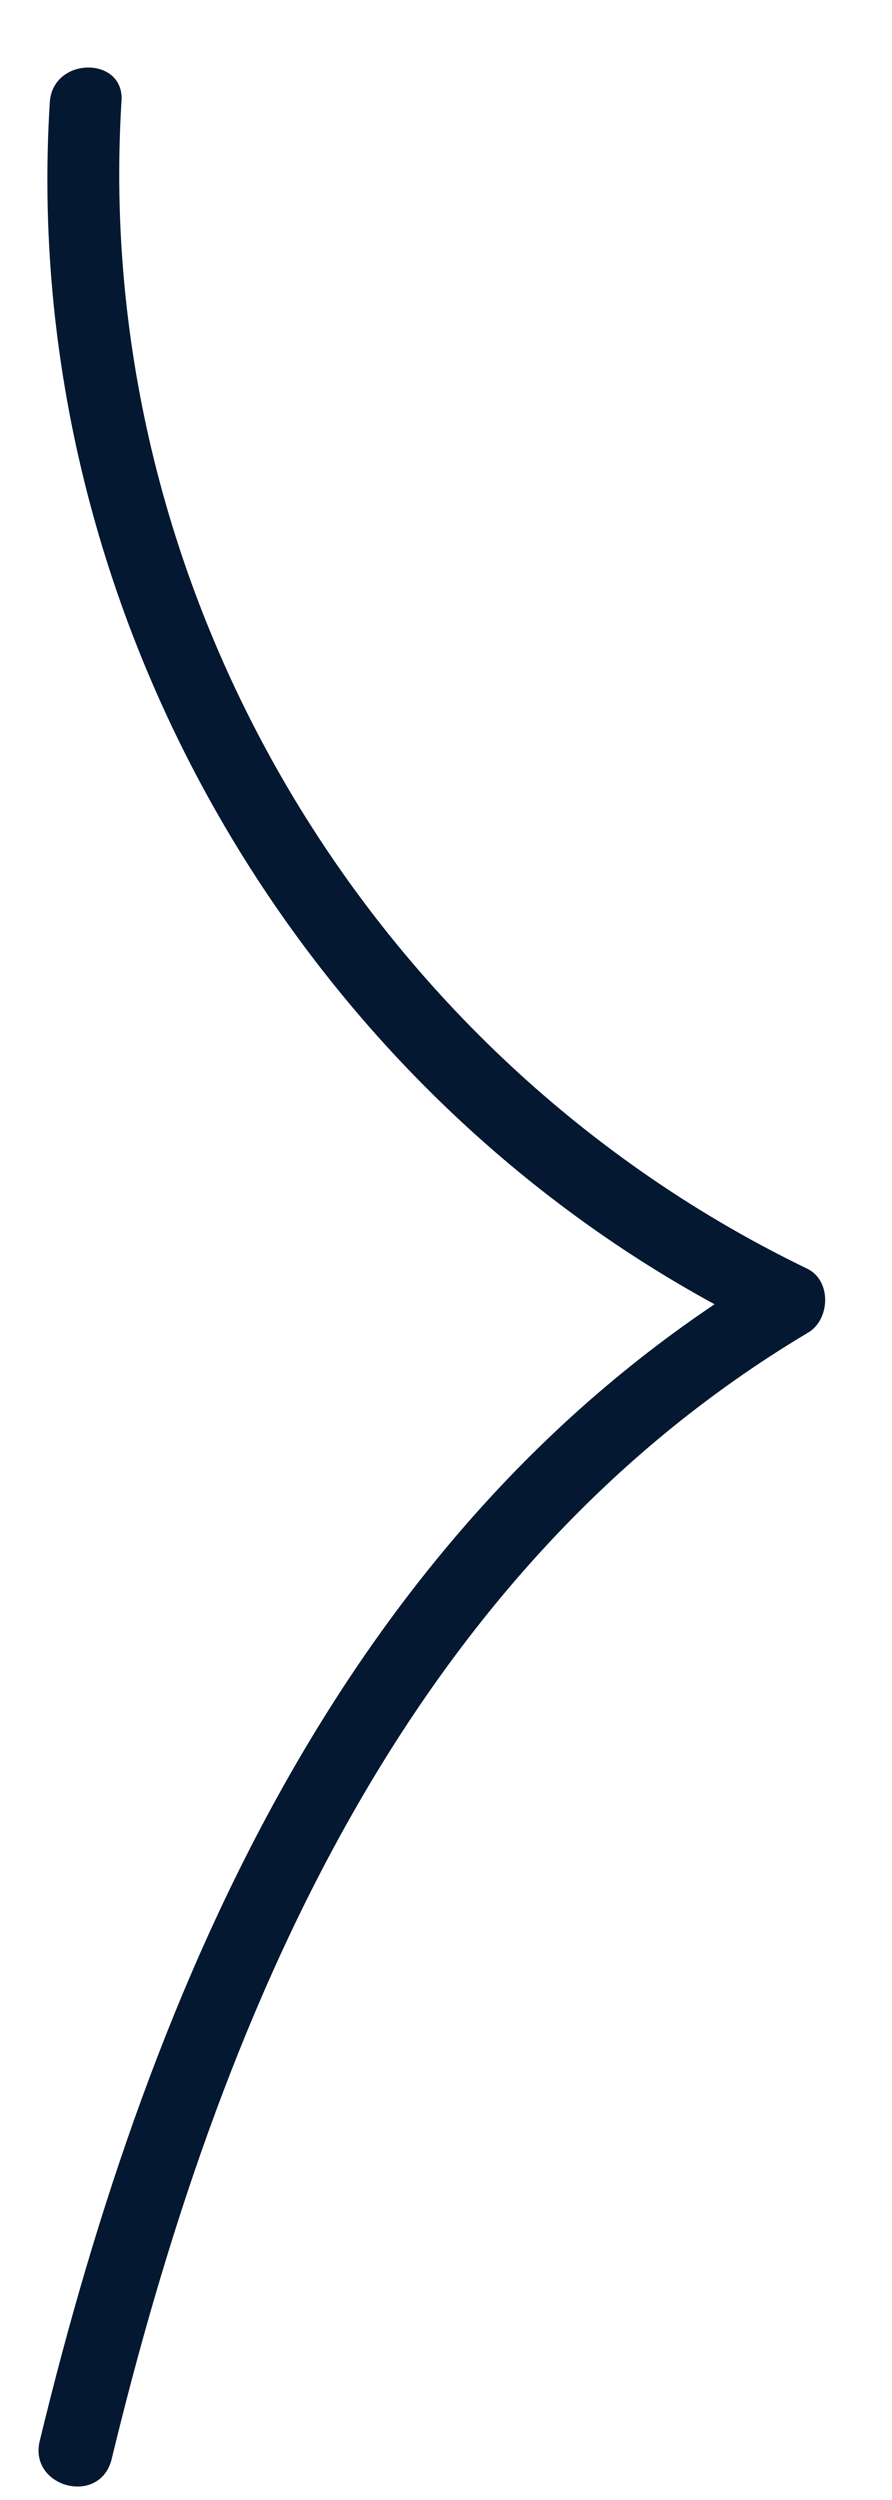 <?xml version="1.0" encoding="UTF-8" standalone="no"?><svg width='10' height='28' viewBox='0 0 10 28' fill='none' xmlns='http://www.w3.org/2000/svg'>
<path d='M0.558 1.15C0.199 6.894 3.464 12.444 8.638 14.929C8.638 14.681 8.638 14.46 8.638 14.211C3.907 17.028 1.693 22.192 0.448 27.328C0.309 27.853 1.112 28.074 1.25 27.549C2.44 22.634 4.515 17.636 9.053 14.929C9.303 14.791 9.33 14.35 9.053 14.211C4.128 11.836 1.029 6.617 1.361 1.15C1.416 0.625 0.586 0.625 0.558 1.15Z' fill='#041832'/>
</svg>
